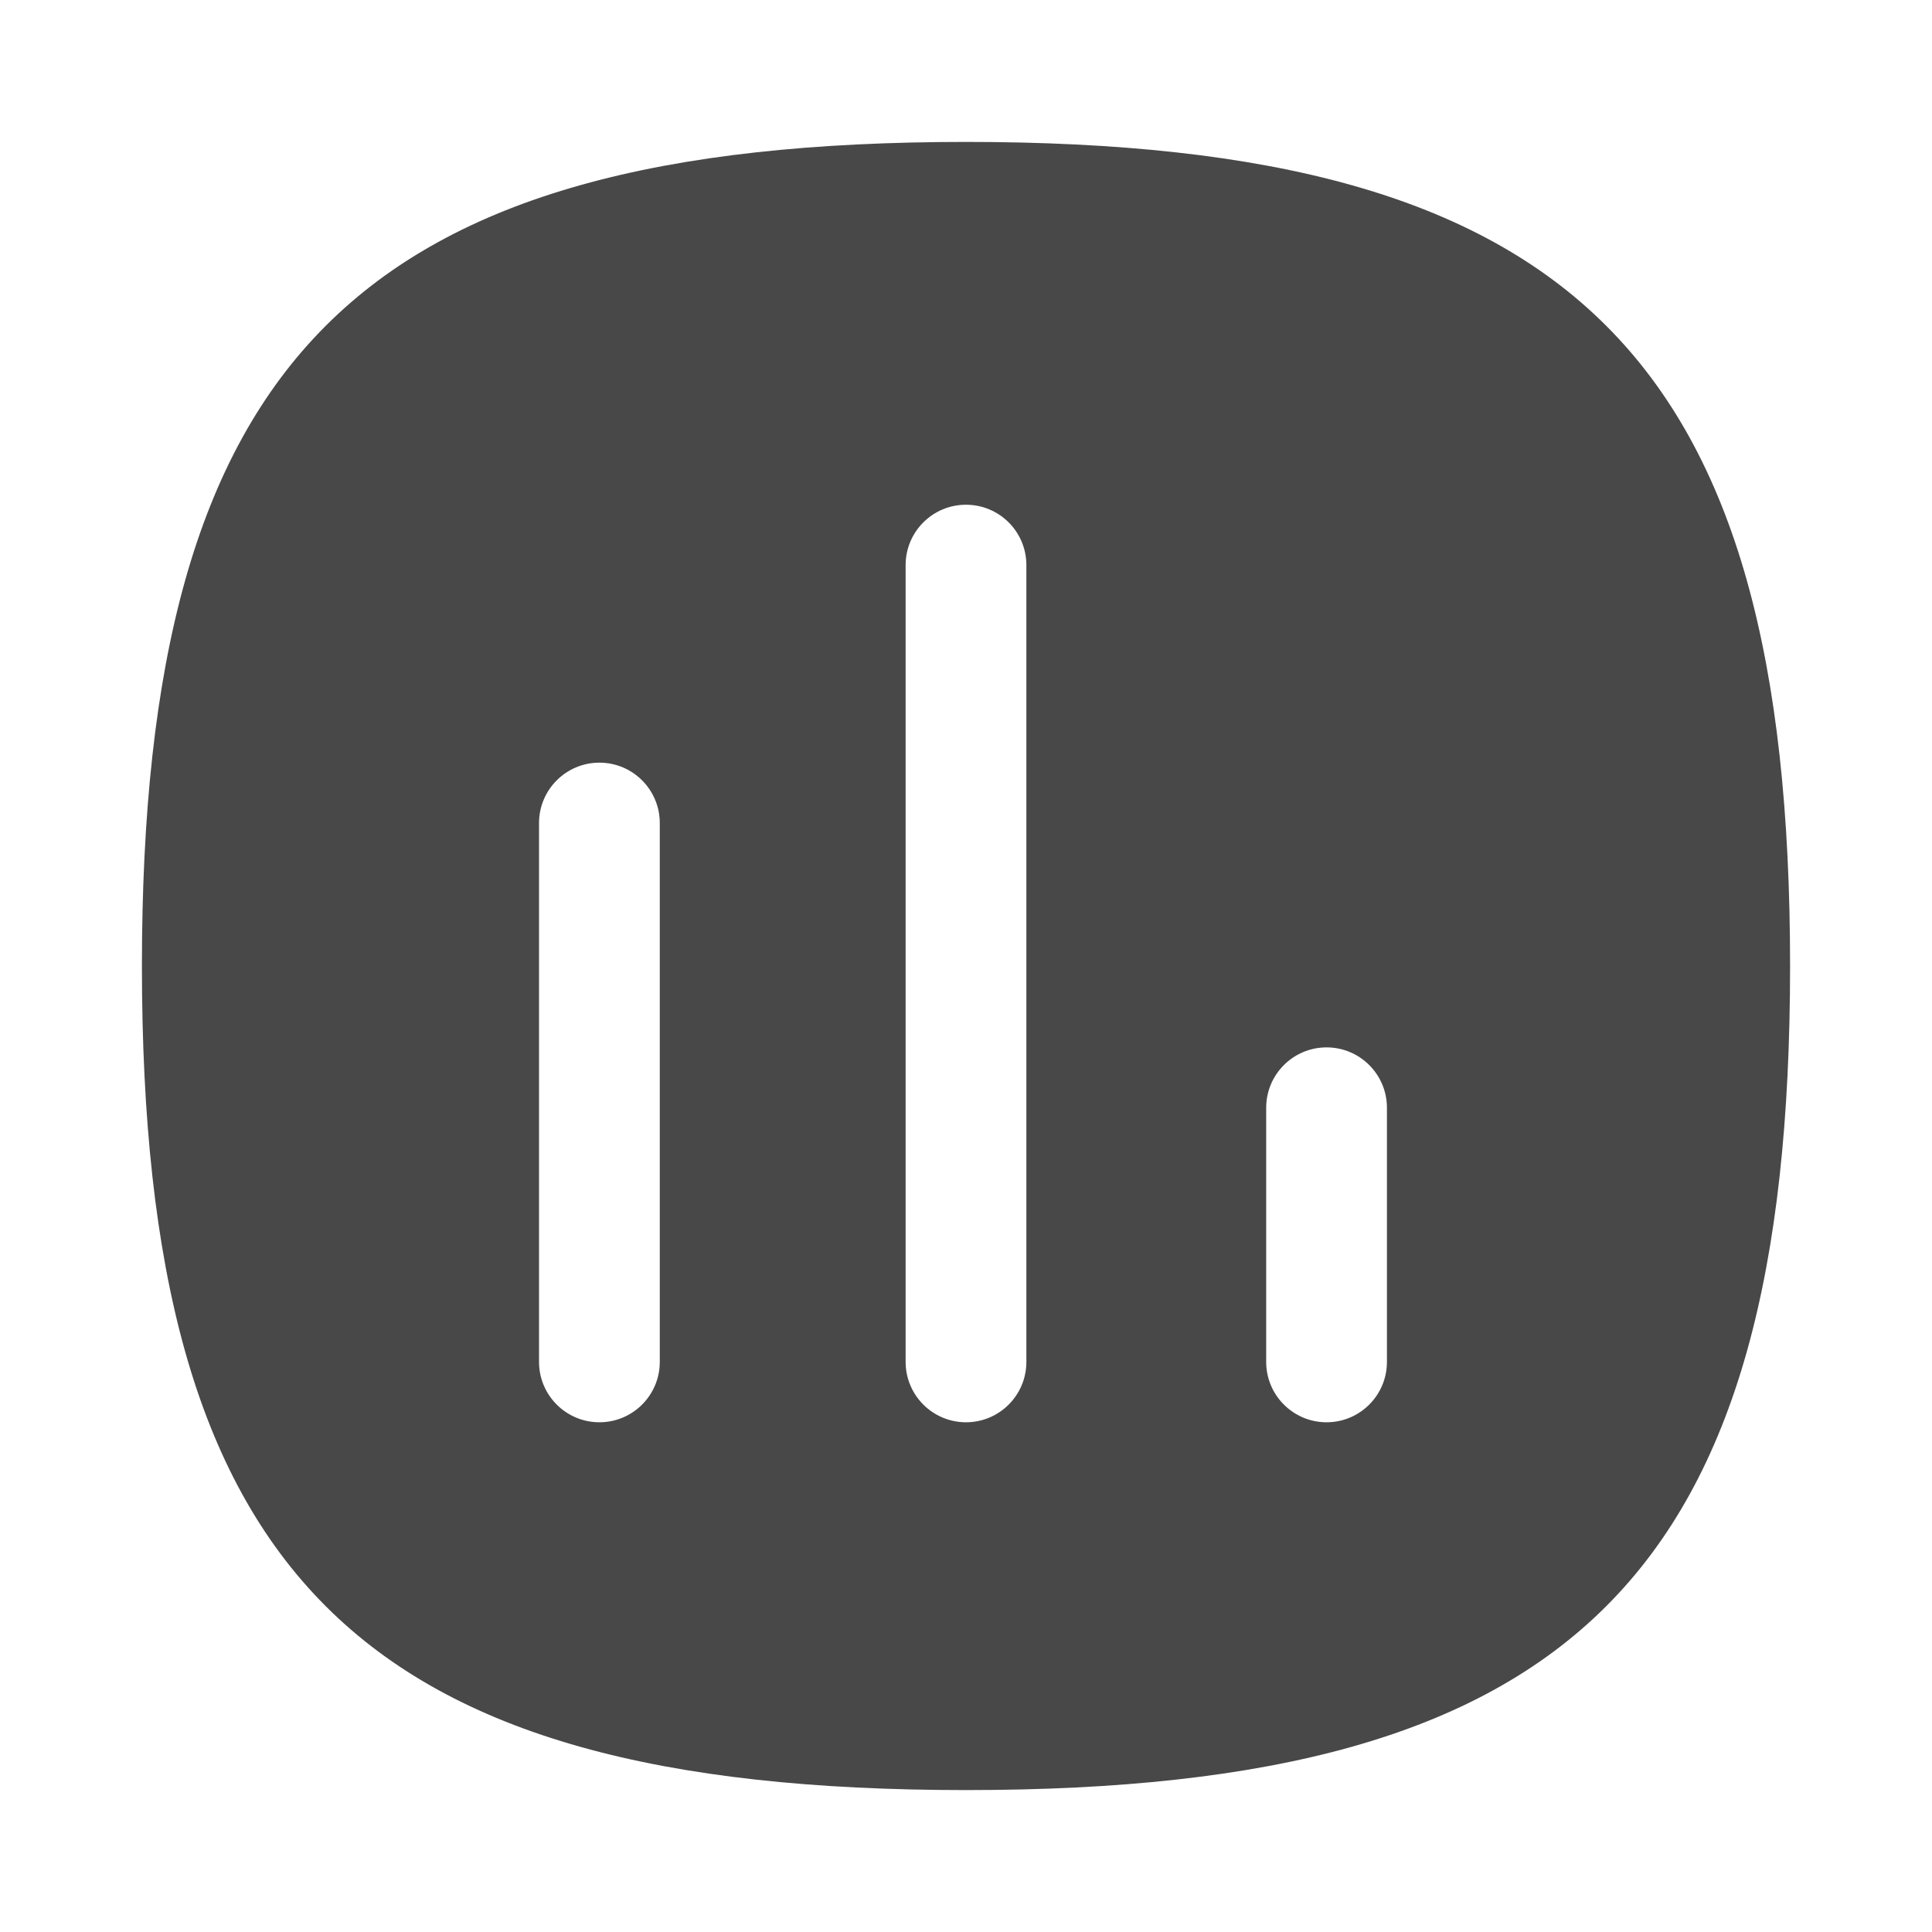 <svg width="24" height="24" viewBox="0 0 24 24" fill="none" xmlns="http://www.w3.org/2000/svg">
<path fill-rule="evenodd" clip-rule="evenodd" d="M17.229 16.918C17.229 17.332 16.893 17.668 16.479 17.668C16.065 17.668 15.729 17.332 15.729 16.918V13.761C15.729 13.347 16.065 13.011 16.479 13.011C16.893 13.011 17.229 13.347 17.229 13.761V16.918ZM12.75 16.918C12.75 17.332 12.414 17.668 12 17.668C11.586 17.668 11.25 17.332 11.25 16.918V7.02C11.25 6.605 11.586 6.27 12 6.27C12.414 6.27 12.75 6.605 12.75 7.02V16.918ZM8.196 16.918C8.196 17.332 7.86 17.668 7.446 17.668C7.032 17.668 6.696 17.332 6.696 16.918V10.224C6.696 9.81 7.032 9.474 7.446 9.474C7.86 9.474 8.196 9.81 8.196 10.224V16.918ZM12 1.763C4.441 1.763 1.763 4.441 1.763 12C1.763 19.559 4.441 22.237 12 22.237C19.558 22.237 22.237 19.559 22.237 12C22.237 4.441 19.558 1.763 12 1.763Z" fill="#484848"/>
</svg>
